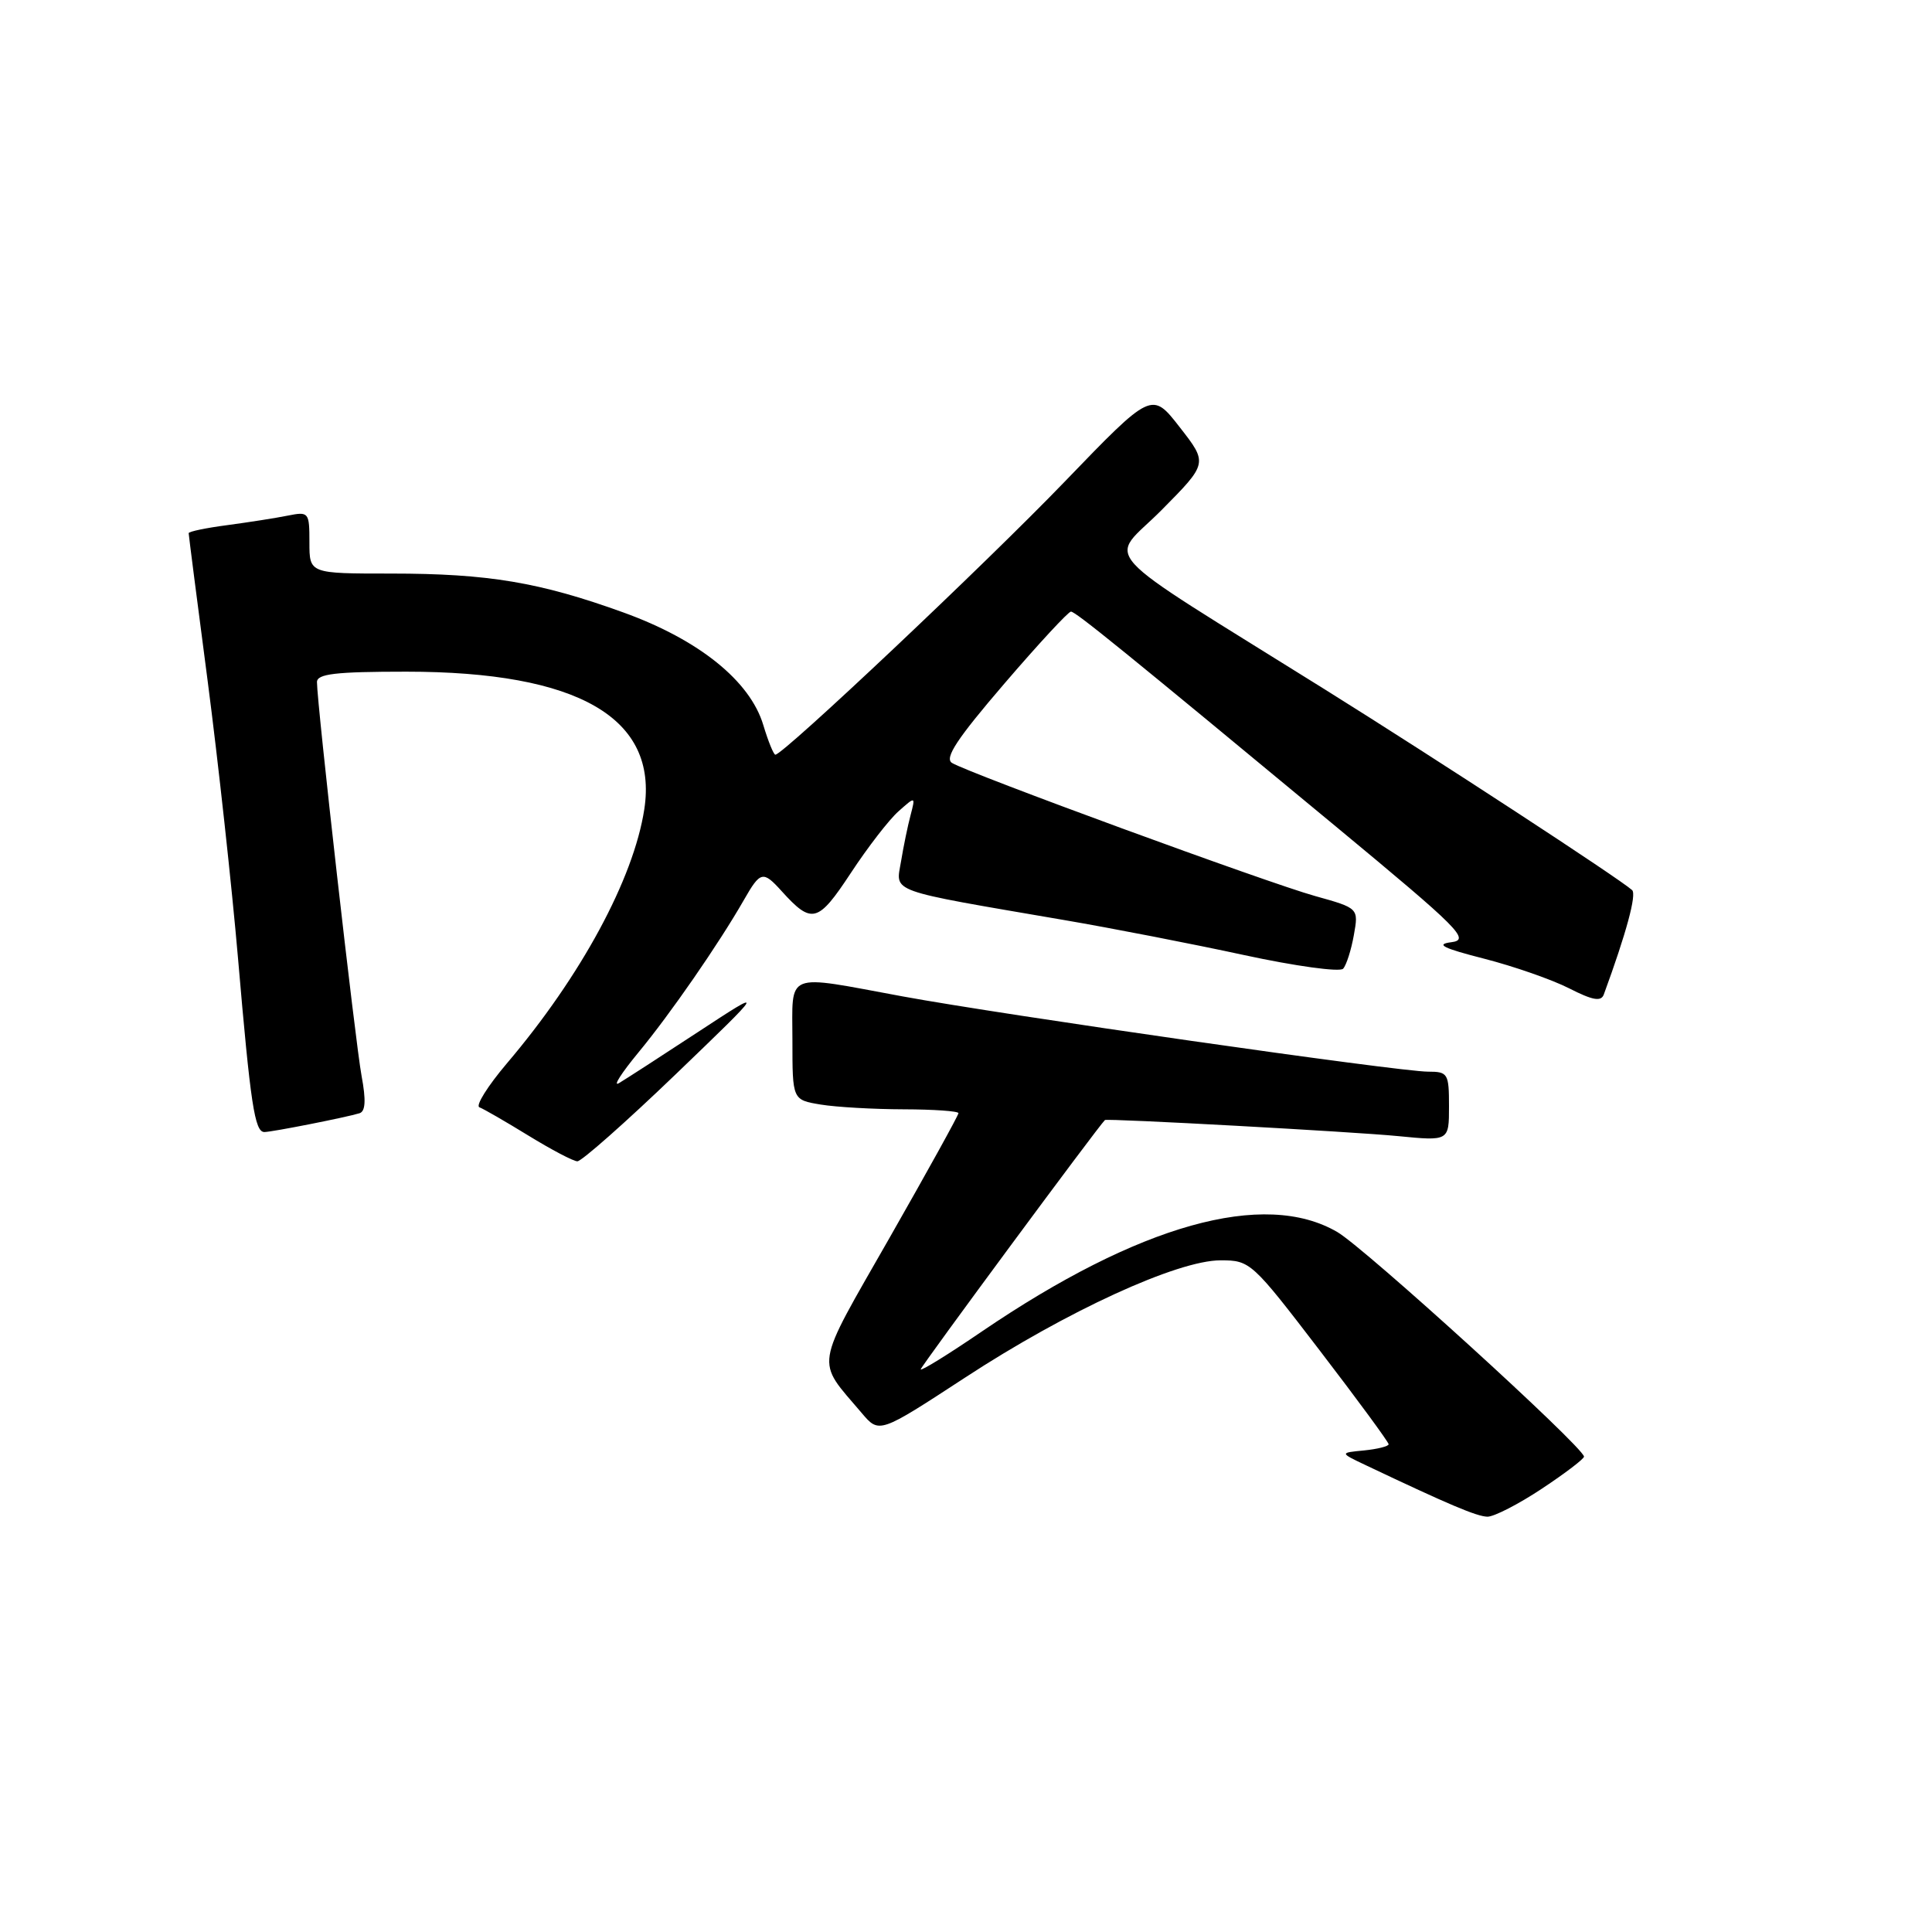 <?xml version="1.0" encoding="UTF-8" standalone="no"?>
<!DOCTYPE svg PUBLIC "-//W3C//DTD SVG 1.1//EN" "http://www.w3.org/Graphics/SVG/1.1/DTD/svg11.dtd" >
<svg xmlns="http://www.w3.org/2000/svg" xmlns:xlink="http://www.w3.org/1999/xlink" version="1.1" viewBox="0 0 256 256">
 <g >
 <path fill="currentColor"
d=" M 204.32 197.25 C 207.43 195.19 209.93 193.28 209.89 193.00 C 209.63 191.57 180.87 165.39 177.20 163.25 C 167.52 157.60 150.92 162.26 130.07 176.45 C 125.63 179.48 122.00 181.72 122.00 181.44 C 122.00 181.08 145.54 149.22 146.41 148.41 C 146.66 148.17 179.37 149.96 185.25 150.54 C 192.00 151.20 192.00 151.20 192.00 146.60 C 192.00 142.24 191.86 142.00 189.22 142.00 C 185.36 142.00 132.89 134.48 119.56 132.02 C 103.79 129.11 105.00 128.62 105.00 137.87 C 105.00 145.74 105.00 145.74 108.75 146.36 C 110.81 146.70 115.76 146.98 119.75 146.99 C 123.74 147.00 127.00 147.23 127.00 147.50 C 127.00 147.78 122.90 155.20 117.88 164.00 C 107.78 181.69 108.05 180.01 114.18 187.23 C 116.50 189.97 116.50 189.97 127.86 182.55 C 141.34 173.73 156.01 167.00 161.73 167.00 C 165.66 167.00 165.88 167.21 174.86 178.93 C 179.89 185.49 184.00 191.09 184.00 191.37 C 184.00 191.64 182.54 192.01 180.75 192.19 C 177.50 192.50 177.50 192.50 181.00 194.16 C 192.02 199.39 195.66 200.93 197.09 200.97 C 197.96 200.98 201.22 199.31 204.32 197.25 Z  M 89.50 142.38 C 101.50 130.84 101.50 130.84 92.50 136.74 C 87.55 139.99 82.83 143.04 82.00 143.53 C 81.17 144.01 82.35 142.18 84.60 139.45 C 88.79 134.39 95.24 125.07 98.57 119.25 C 100.76 115.42 101.10 115.34 103.58 118.09 C 107.58 122.51 108.38 122.29 112.73 115.69 C 114.97 112.28 117.82 108.59 119.06 107.50 C 121.31 105.50 121.31 105.50 120.66 108.00 C 120.29 109.38 119.72 112.14 119.39 114.15 C 118.69 118.32 117.38 117.86 141.00 121.91 C 147.32 122.99 158.05 125.08 164.84 126.55 C 171.63 128.02 177.53 128.83 177.97 128.36 C 178.40 127.89 179.04 125.89 179.39 123.92 C 180.03 120.34 180.03 120.34 174.26 118.73 C 167.99 116.99 128.35 102.45 126.14 101.09 C 125.12 100.45 126.81 97.89 133.05 90.62 C 137.59 85.33 141.58 81.02 141.91 81.04 C 142.55 81.07 148.87 86.20 176.99 109.50 C 193.48 123.16 194.85 124.53 192.30 124.85 C 190.16 125.12 191.20 125.64 196.65 127.03 C 200.59 128.04 205.66 129.81 207.92 130.96 C 211.04 132.55 212.15 132.75 212.51 131.78 C 215.49 123.66 216.89 118.50 216.26 117.94 C 214.52 116.38 190.39 100.62 175.50 91.32 C 144.27 71.81 146.88 74.68 153.91 67.59 C 160.05 61.39 160.05 61.39 156.33 56.62 C 152.62 51.85 152.62 51.85 141.06 63.84 C 130.59 74.71 103.79 100.00 102.74 100.00 C 102.51 100.00 101.79 98.23 101.14 96.07 C 99.39 90.23 92.61 84.77 82.62 81.16 C 71.53 77.15 64.69 76.00 51.82 76.00 C 41.00 76.00 41.00 76.00 41.00 71.88 C 41.00 67.87 40.92 67.77 38.14 68.32 C 36.57 68.64 32.97 69.20 30.14 69.58 C 27.31 69.95 25.00 70.43 25.00 70.65 C 25.00 70.86 26.13 79.69 27.52 90.27 C 28.90 100.85 30.71 117.38 31.54 127.00 C 33.20 146.38 33.75 150.00 35.03 150.00 C 36.04 150.00 45.95 148.04 47.64 147.51 C 48.43 147.26 48.51 145.78 47.91 142.56 C 47.09 138.17 42.00 93.23 42.00 90.38 C 42.00 89.29 44.45 89.00 53.82 89.00 C 76.64 89.00 87.24 95.13 85.37 107.25 C 83.95 116.46 76.98 129.36 67.15 140.92 C 64.62 143.91 62.99 146.51 63.52 146.72 C 64.06 146.92 66.97 148.60 70.00 150.46 C 73.03 152.32 75.95 153.86 76.50 153.88 C 77.05 153.89 82.90 148.72 89.50 142.38 Z "/>
</g>
</svg>